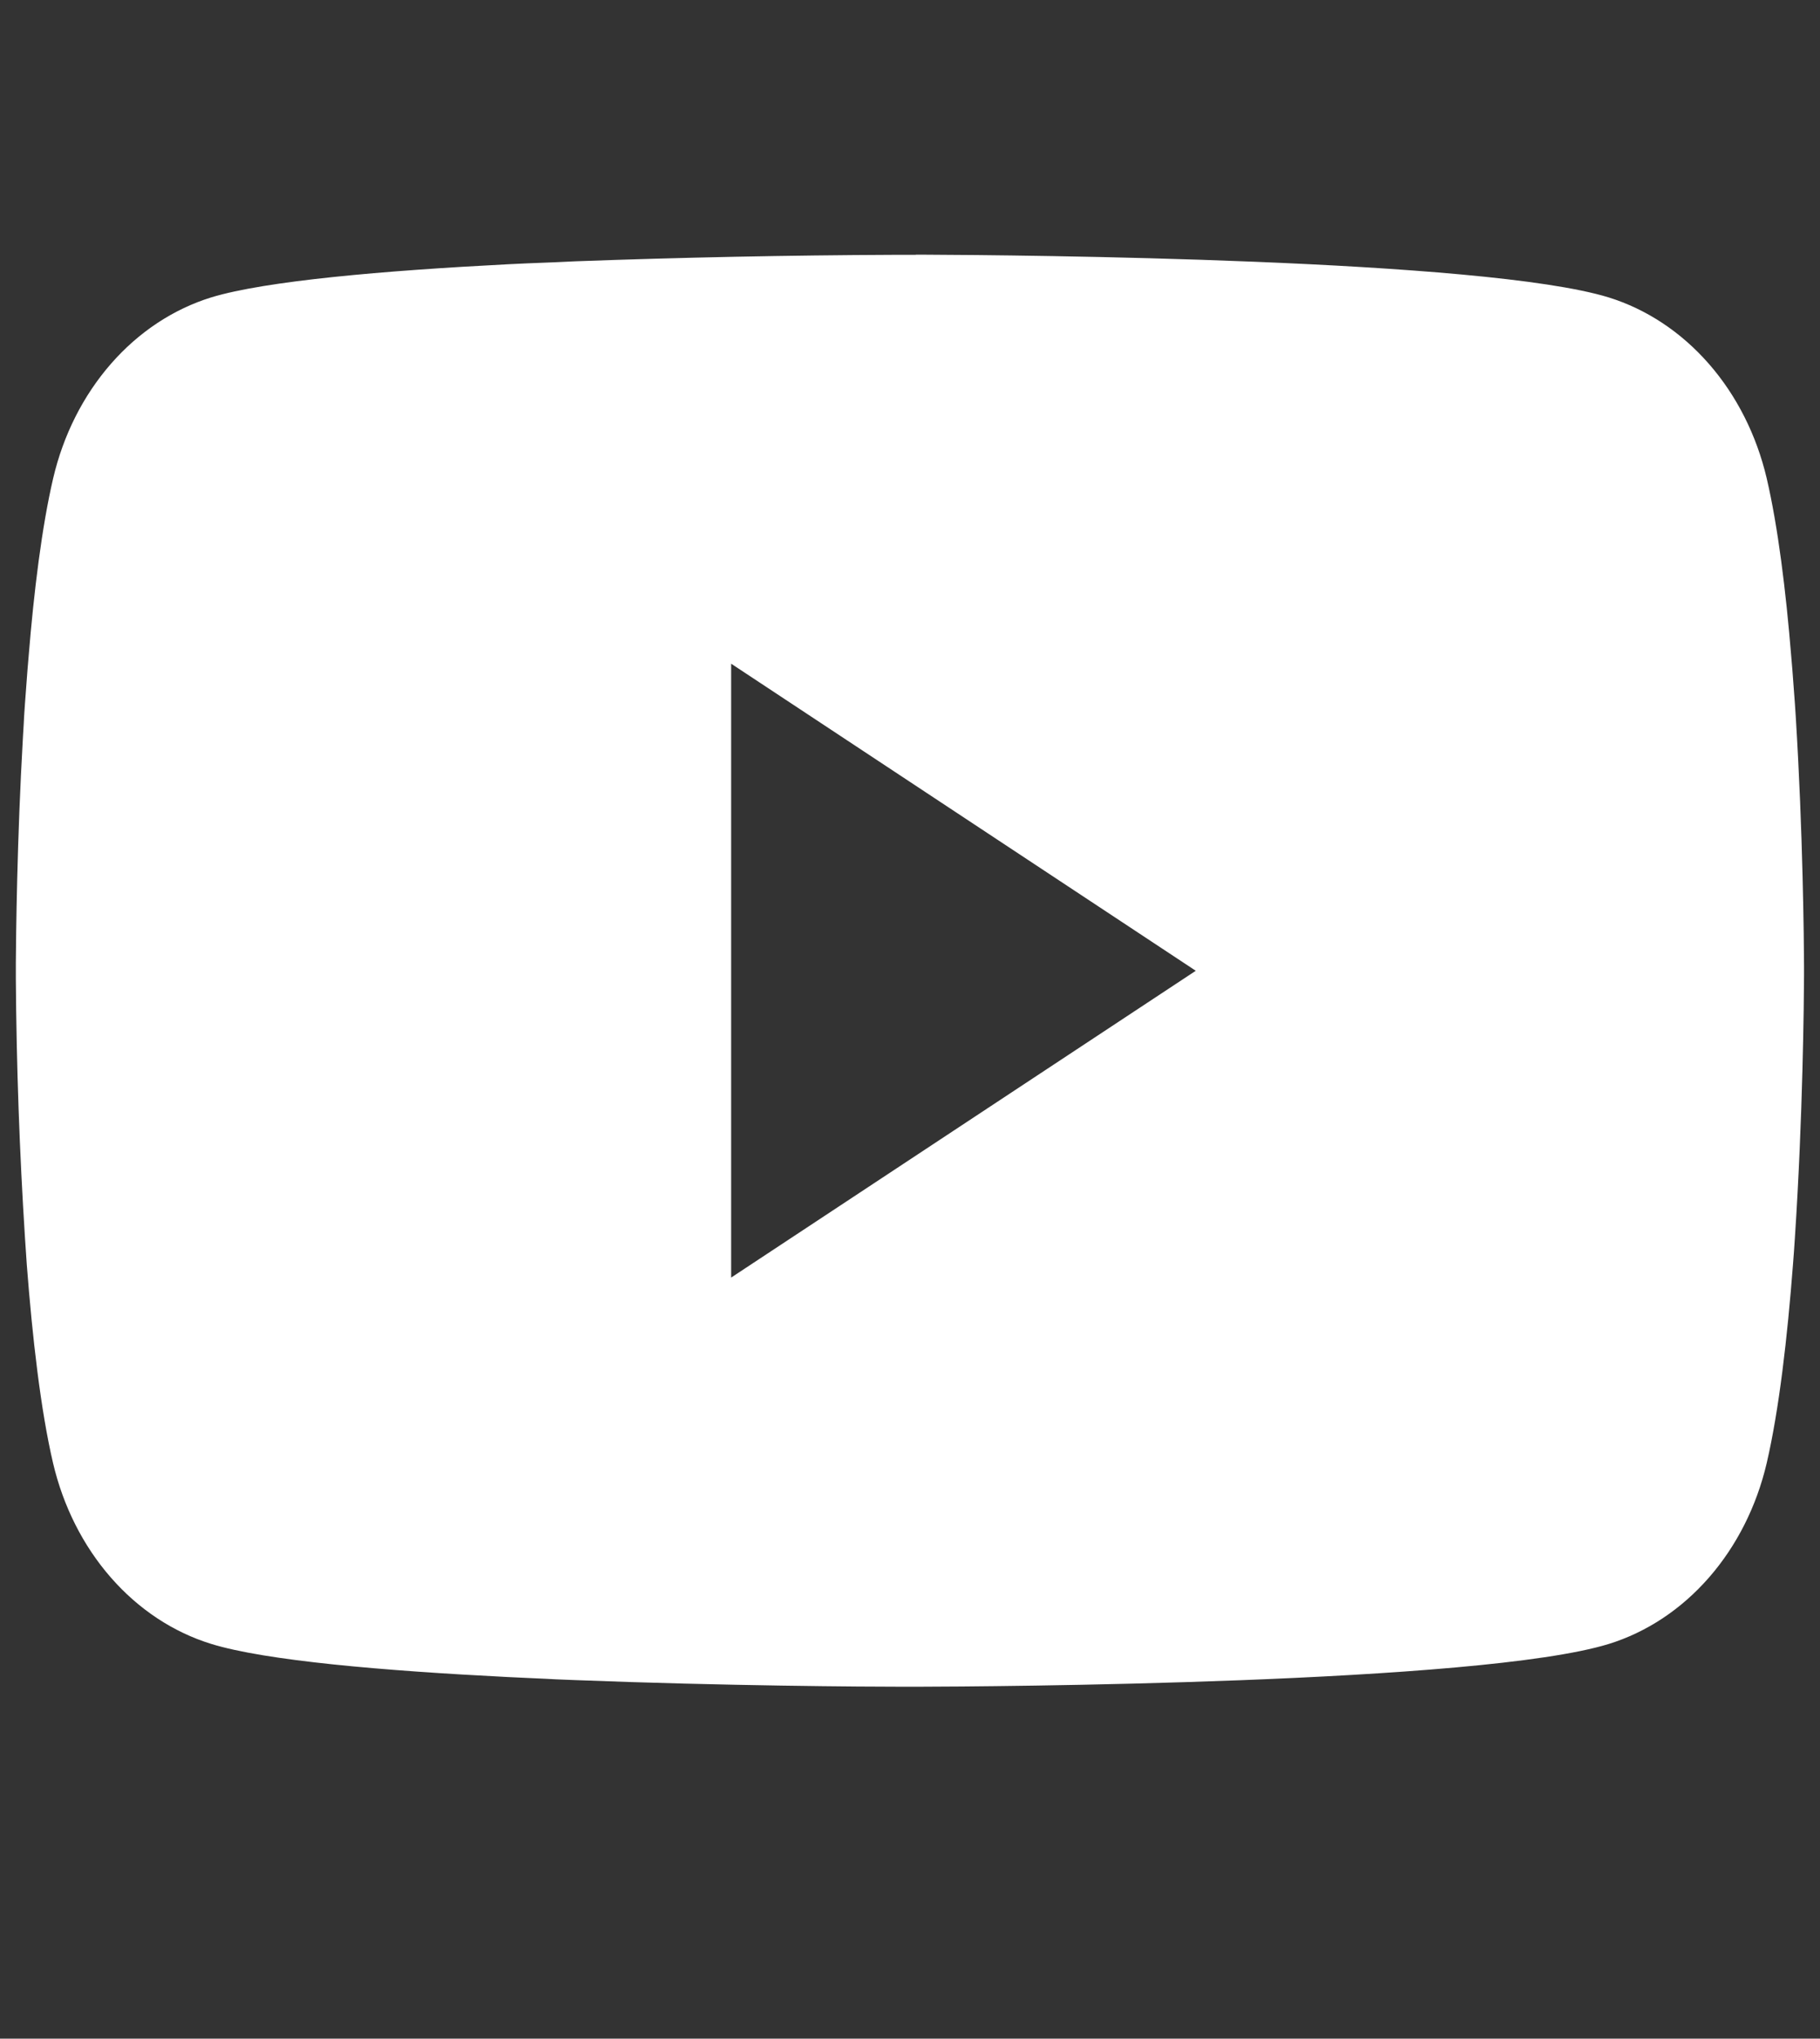 <svg width="67" height="75" viewBox="0 0 67 75" fill="none" xmlns="http://www.w3.org/2000/svg">
<rect x="0" y="0" width="67" height="75" fill="#333333" stroke="none"/>
<g clip-path="url(#clip0_875_14096)">
<path d="M33.709 9.37H34.076C37.458 9.384 54.595 9.525 59.215 10.94C60.612 11.373 61.885 12.215 62.907 13.383C63.929 14.551 64.663 16.004 65.038 17.597C65.453 19.378 65.745 21.736 65.943 24.169L65.984 24.656L66.075 25.875L66.107 26.362C66.375 30.647 66.408 34.659 66.412 35.536V35.887C66.408 36.797 66.371 41.081 66.075 45.544L66.042 46.036L66.005 46.523C65.799 49.205 65.494 51.867 65.038 53.826C64.665 55.42 63.93 56.874 62.908 58.042C61.886 59.21 60.613 60.052 59.215 60.483C54.443 61.945 36.301 62.048 33.788 62.053H33.203C31.932 62.053 26.674 62.025 21.16 61.809L20.46 61.781L20.102 61.762L19.399 61.73L18.695 61.697C14.128 61.467 9.779 61.097 7.775 60.478C6.378 60.048 5.105 59.207 4.083 58.039C3.062 56.872 2.327 55.419 1.953 53.826C1.496 51.872 1.192 49.205 0.986 46.523L0.953 46.031L0.92 45.544C0.717 42.367 0.605 39.184 0.583 36L0.583 35.423C0.591 34.415 0.624 30.933 0.846 27.089L0.875 26.606L0.887 26.362L0.92 25.875L1.011 24.656L1.052 24.169C1.25 21.736 1.542 19.373 1.957 17.597C2.33 16.003 3.065 14.549 4.087 13.381C5.108 12.213 6.382 11.371 7.779 10.94C9.783 10.331 14.132 9.956 18.699 9.722L19.399 9.689L20.107 9.661L20.46 9.647L21.164 9.614C25.08 9.47 28.997 9.391 32.915 9.375H33.709V9.37ZM26.916 24.417V47.001L44.02 35.714L26.916 24.417Z" fill="white"/>
</g>
<defs>
<clipPath id="clip0_875_14096">
<rect width="65.833" height="75" fill="white" transform="translate(0.583)"/>
</clipPath>
</defs>
</svg>
